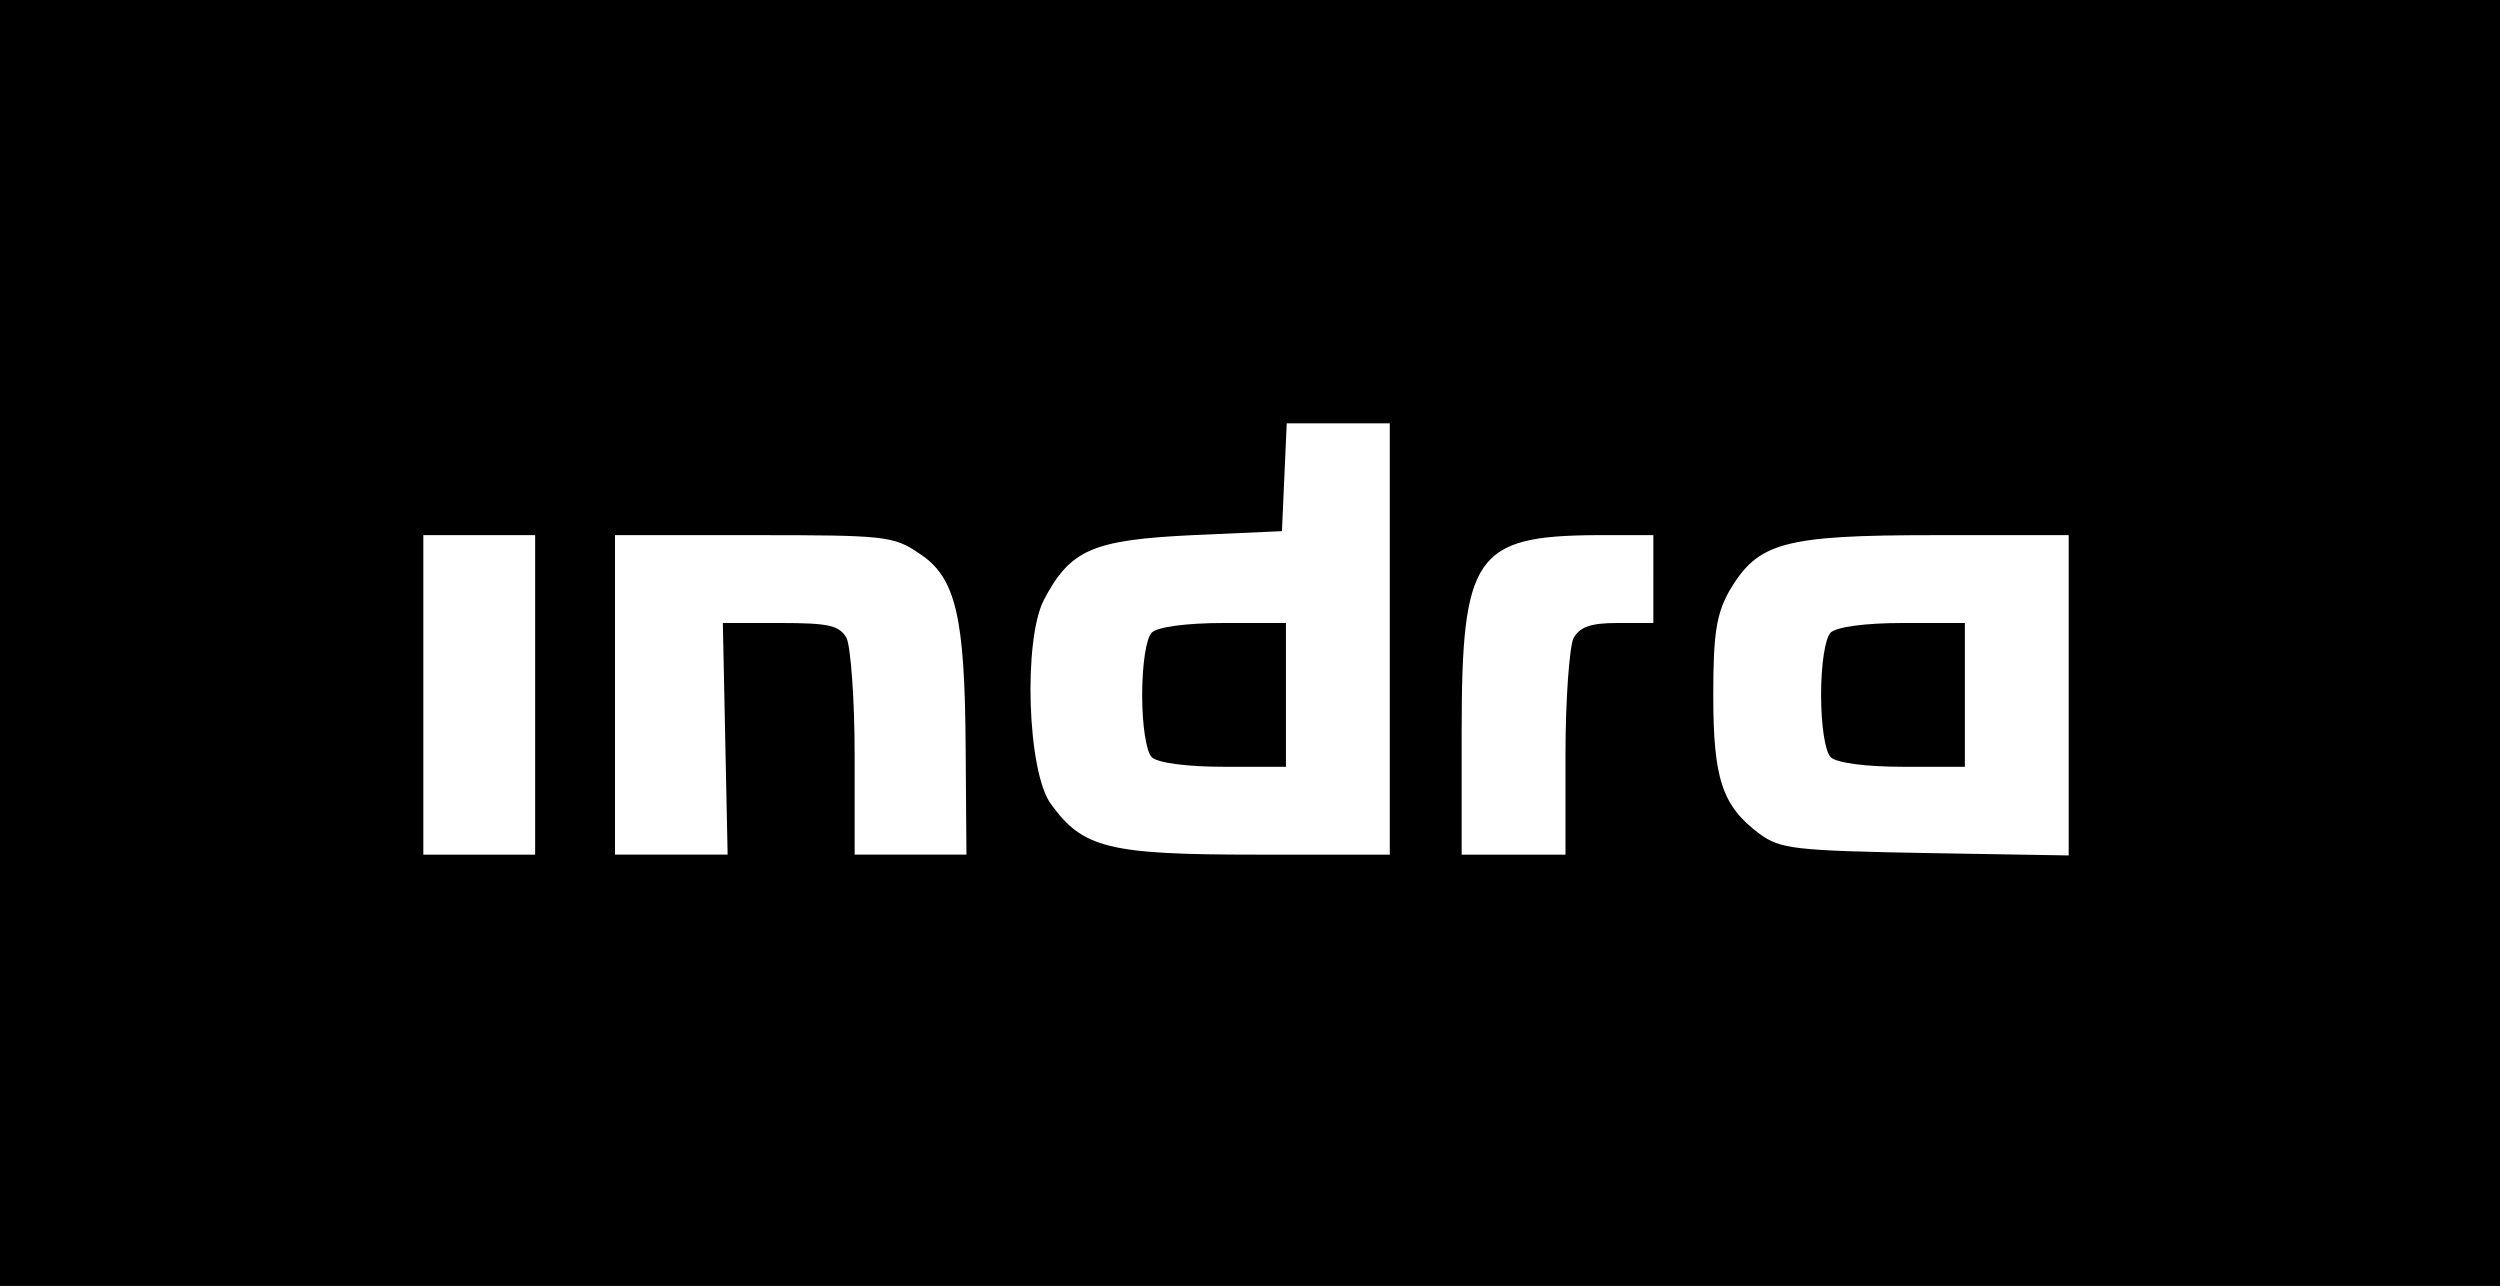 <?xml version="1.0" standalone="no"?>
<!DOCTYPE svg PUBLIC "-//W3C//DTD SVG 20010904//EN"
 "http://www.w3.org/TR/2001/REC-SVG-20010904/DTD/svg10.dtd">
<svg version="1.0" xmlns="http://www.w3.org/2000/svg"
 width="313pt" height="161pt" viewBox="0 0 313 161"
 preserveAspectRatio="xMidYMid meet">

<g transform="translate(0,161) scale(0.1,-0.1)"
fill="#000000" stroke="none">
<path d="M0 805 l0 -805 1565 0 1565 0 0 805 0 805 -1565 0 -1565 0 0 -805z
m1740 5 l0 -270 -167 0 c-185 0 -217 8 -257 63 -30 40 -35 206 -9 256 33 63
61 75 186 81 l112 5 3 68 3 67 64 0 65 0 0 -270z m-1070 -70 l0 -200 -70 0
-70 0 0 200 0 200 70 0 70 0 0 -200z m481 177 c46 -30 57 -79 58 -244 l1 -133
-70 0 -70 0 0 126 c0 69 -5 134 -10 145 -9 16 -22 19 -83 19 l-72 0 3 -145 3
-145 -70 0 -71 0 0 200 0 200 174 0 c164 0 175 -1 207 -23z m919 -32 l0 -55
-45 0 c-34 0 -47 -5 -55 -19 -5 -11 -10 -76 -10 -145 l0 -126 -65 0 -65 0 0
155 c0 219 17 244 168 245 l72 0 0 -55z m520 -146 l0 -200 -179 3 c-164 3
-182 5 -208 24 -47 35 -58 69 -58 174 0 77 4 101 20 130 36 61 67 70 258 70
l167 0 0 -201z"/>
<path d="M1442 818 c-7 -7 -12 -40 -12 -78 0 -38 5 -71 12 -78 7 -7 43 -12 90
-12 l78 0 0 90 0 90 -78 0 c-47 0 -83 -5 -90 -12z"/>
<path d="M2292 818 c-7 -7 -12 -40 -12 -78 0 -38 5 -71 12 -78 7 -7 43 -12 90
-12 l78 0 0 90 0 90 -78 0 c-47 0 -83 -5 -90 -12z"/>
</g>
</svg>

